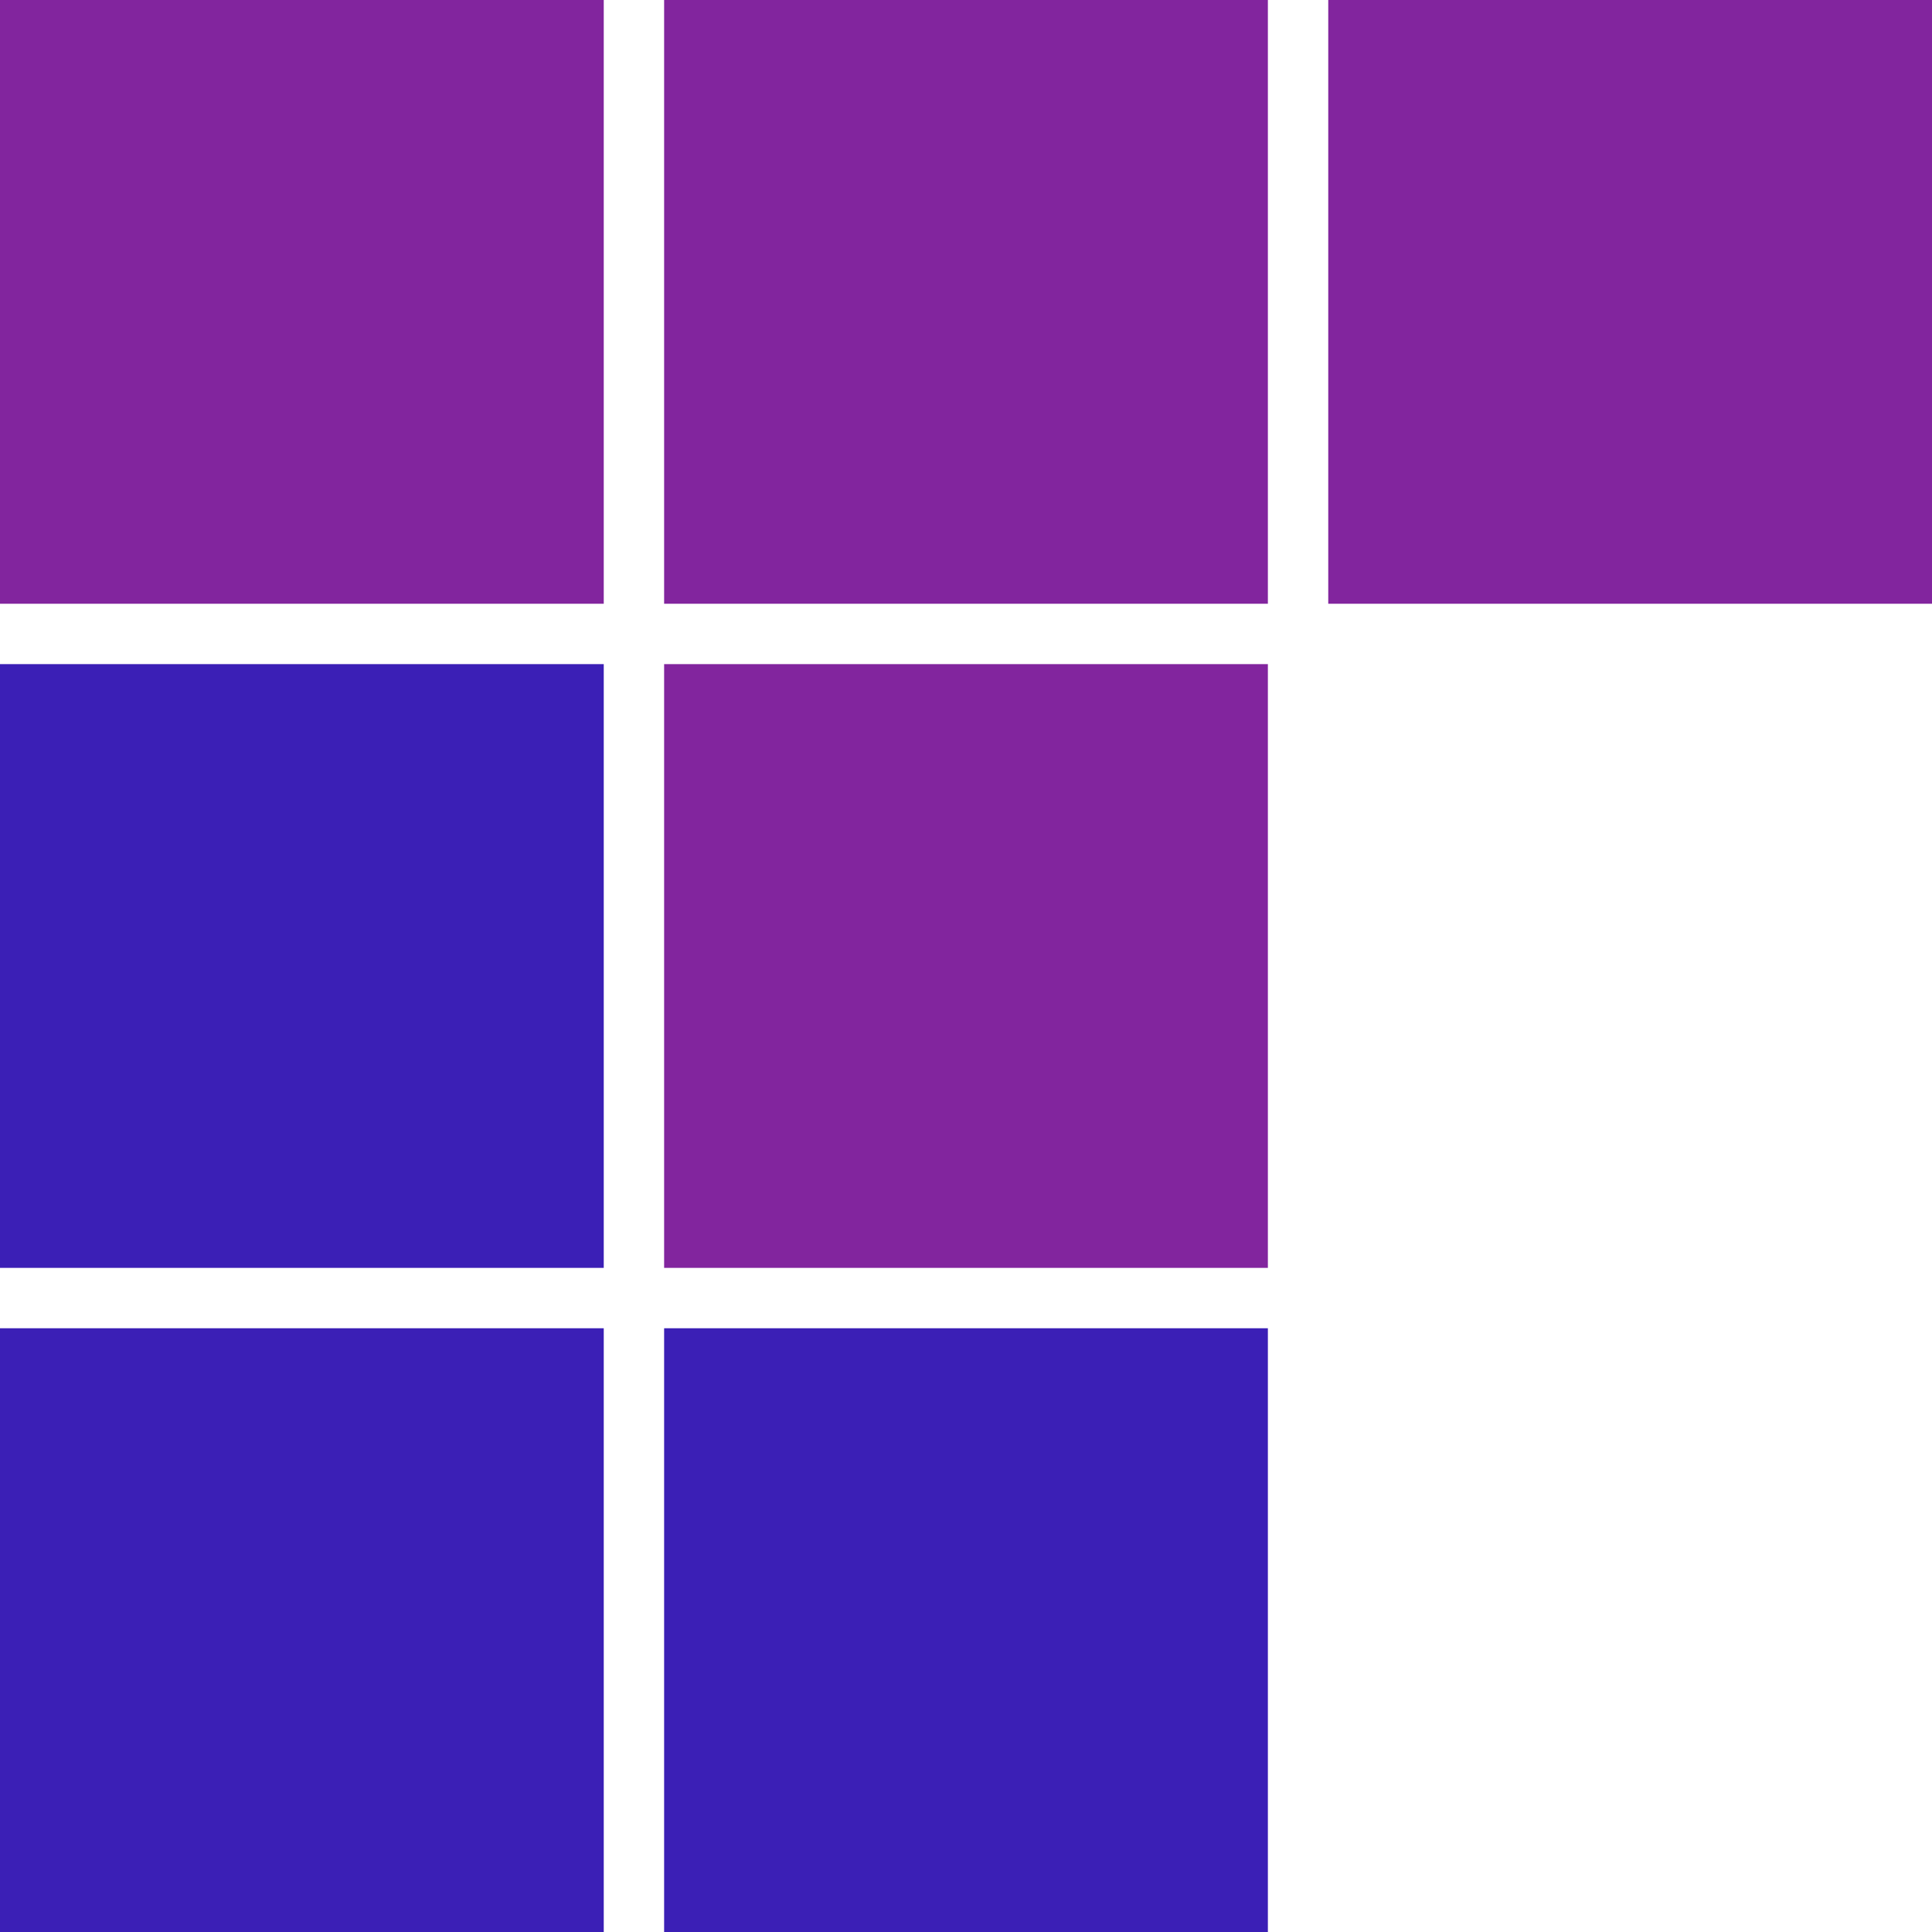 <svg width="40" height="40" viewBox="0 0 40 40" fill="none" xmlns="http://www.w3.org/2000/svg">
<rect width="12.5" height="12.5" fill="#82259E"/>
<rect x="13.75" y="13.75" width="12.5" height="12.5" fill="#82259E"/>
<rect y="13.75" width="12.5" height="12.5" fill="#3B1FB6"/>
<rect y="27.5" width="12.5" height="12.5" fill="#3B1FB6"/>
<rect x="13.75" y="27.5" width="12.5" height="12.5" fill="#3B1FB6"/>
<rect x="13.75" width="12.5" height="12.5" fill="#82259E"/>
<rect x="27.5" width="12.5" height="12.5" fill="#82259E"/>
</svg>